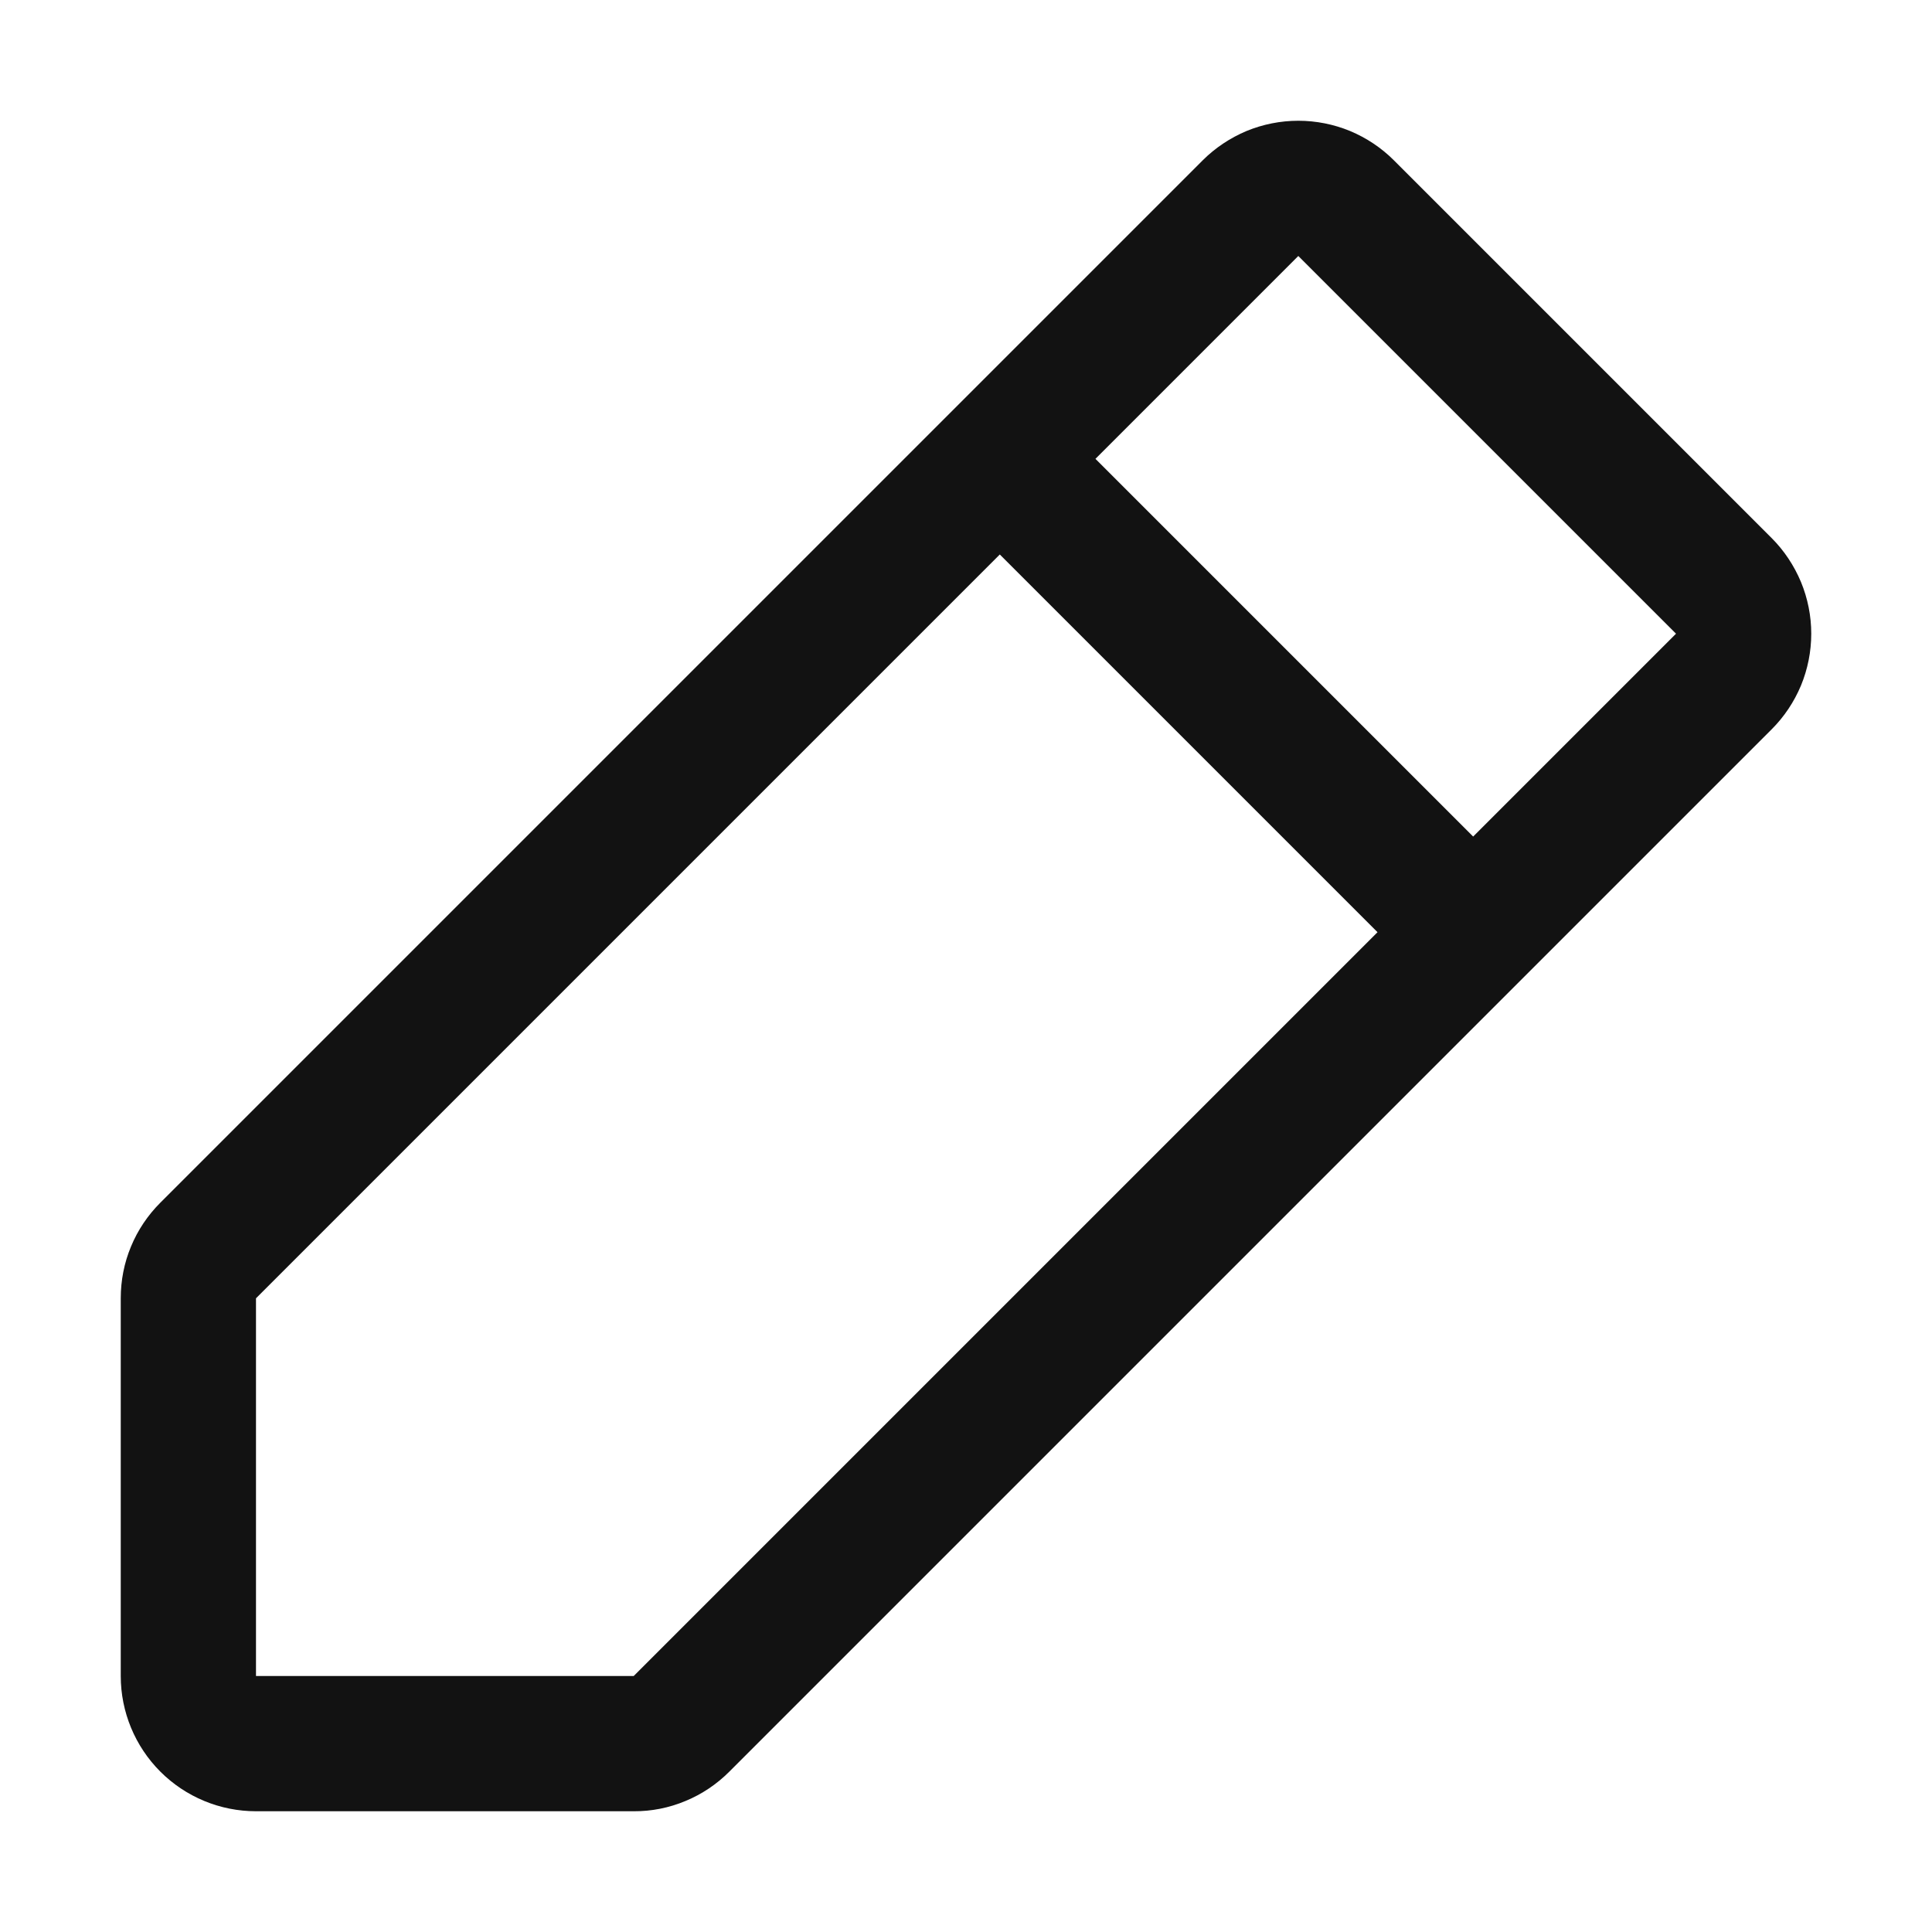<svg width="16" height="16" viewBox="0 0 16 16" fill="none" xmlns="http://www.w3.org/2000/svg">
<path d="M14.672 4.456L11.544 1.328C11.44 1.224 11.317 1.142 11.181 1.085C11.045 1.029 10.899 1 10.752 1C10.605 1 10.459 1.029 10.323 1.085C10.188 1.142 10.064 1.224 9.96 1.328L1.328 9.96C1.224 10.064 1.141 10.187 1.085 10.323C1.028 10.459 1 10.605 1 10.752V13.88C1 14.177 1.118 14.462 1.328 14.672C1.538 14.882 1.823 15 2.12 15H5.248C5.395 15.001 5.541 14.972 5.677 14.915C5.813 14.859 5.936 14.776 6.04 14.672L14.672 6.04C14.776 5.936 14.858 5.813 14.915 5.677C14.971 5.541 15 5.395 15 5.248C15 5.101 14.971 4.956 14.915 4.82C14.858 4.684 14.776 4.56 14.672 4.456ZM5.248 13.88H2.12V10.752L8.28 4.592L11.408 7.72L5.248 13.88ZM12.2 6.928L9.072 3.8L10.752 2.12L13.88 5.248L12.2 6.928Z" fill="#121212"/>
</svg>
